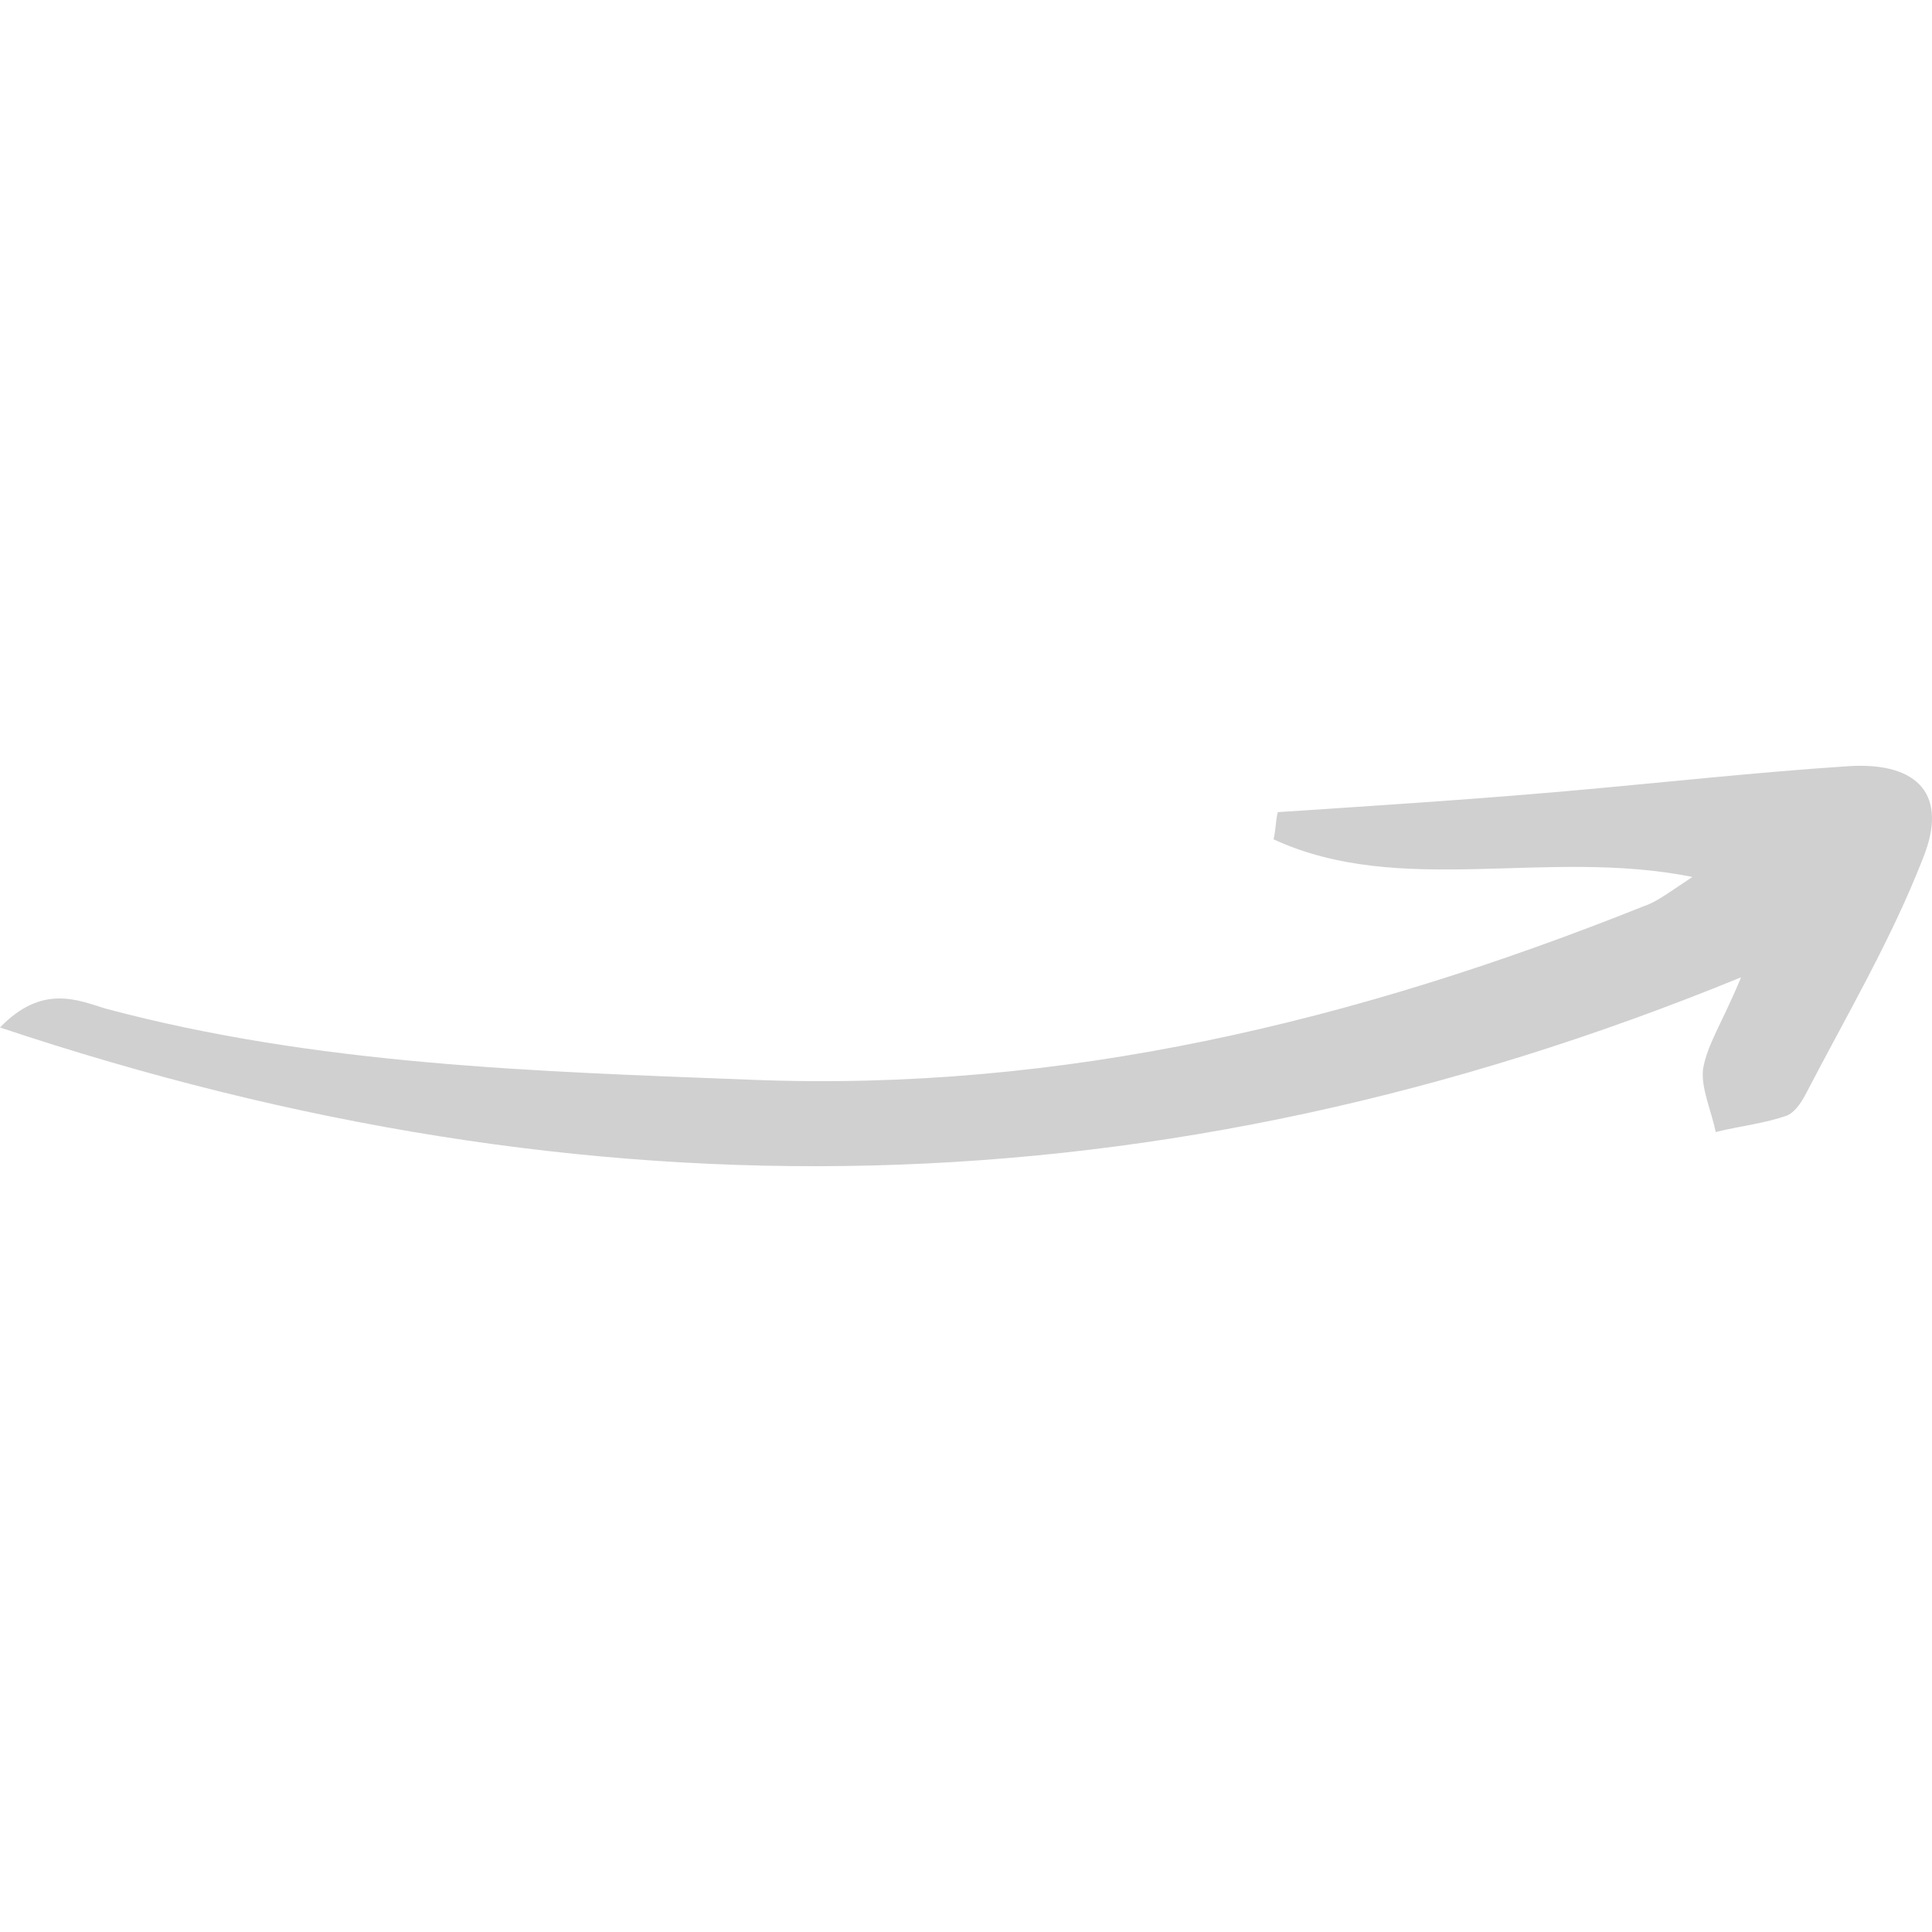 <?xml version="1.0" encoding="utf-8"?><!-- Uploaded to: SVG Repo, www.svgrepo.com, Generator: SVG Repo Mixer Tools -->
<svg width="800px" height="800px" viewBox="0 -76.5 193 193" fill="#d0d0d0" xmlns="http://www.w3.org/2000/svg">
<path d="M173.928 21.129C115.811 44.939 58.751 45.774 0 26.142C4.227 21.756 7.819 23.427 10.567 24.262C31.7 29.901 53.468 30.528 75.024 31.363C106.09 32.616 135.465 25.515 164.207 14.028C165.475 13.61 166.532 12.775 169.068 11.104C154.486 8.18 139.903 13.193 127.223 7.345C127.435 6.509 127.435 5.465 127.646 4.63C137.156 4.003 146.877 3.377 156.388 2.541C165.898 1.706 175.196 0.662 184.706 0.035C191.68 -0.383 194.639 2.959 192.103 9.225C188.933 17.37 184.495 24.889 180.48 32.616C180.057 33.452 179.423 34.496 178.578 34.914C176.253 35.749 173.928 35.958 171.392 36.584C170.97 34.496 169.913 32.199 170.124 30.319C170.547 27.813 172.026 25.724 173.928 21.129Z" fill="#d0d0d0"/>
</svg>